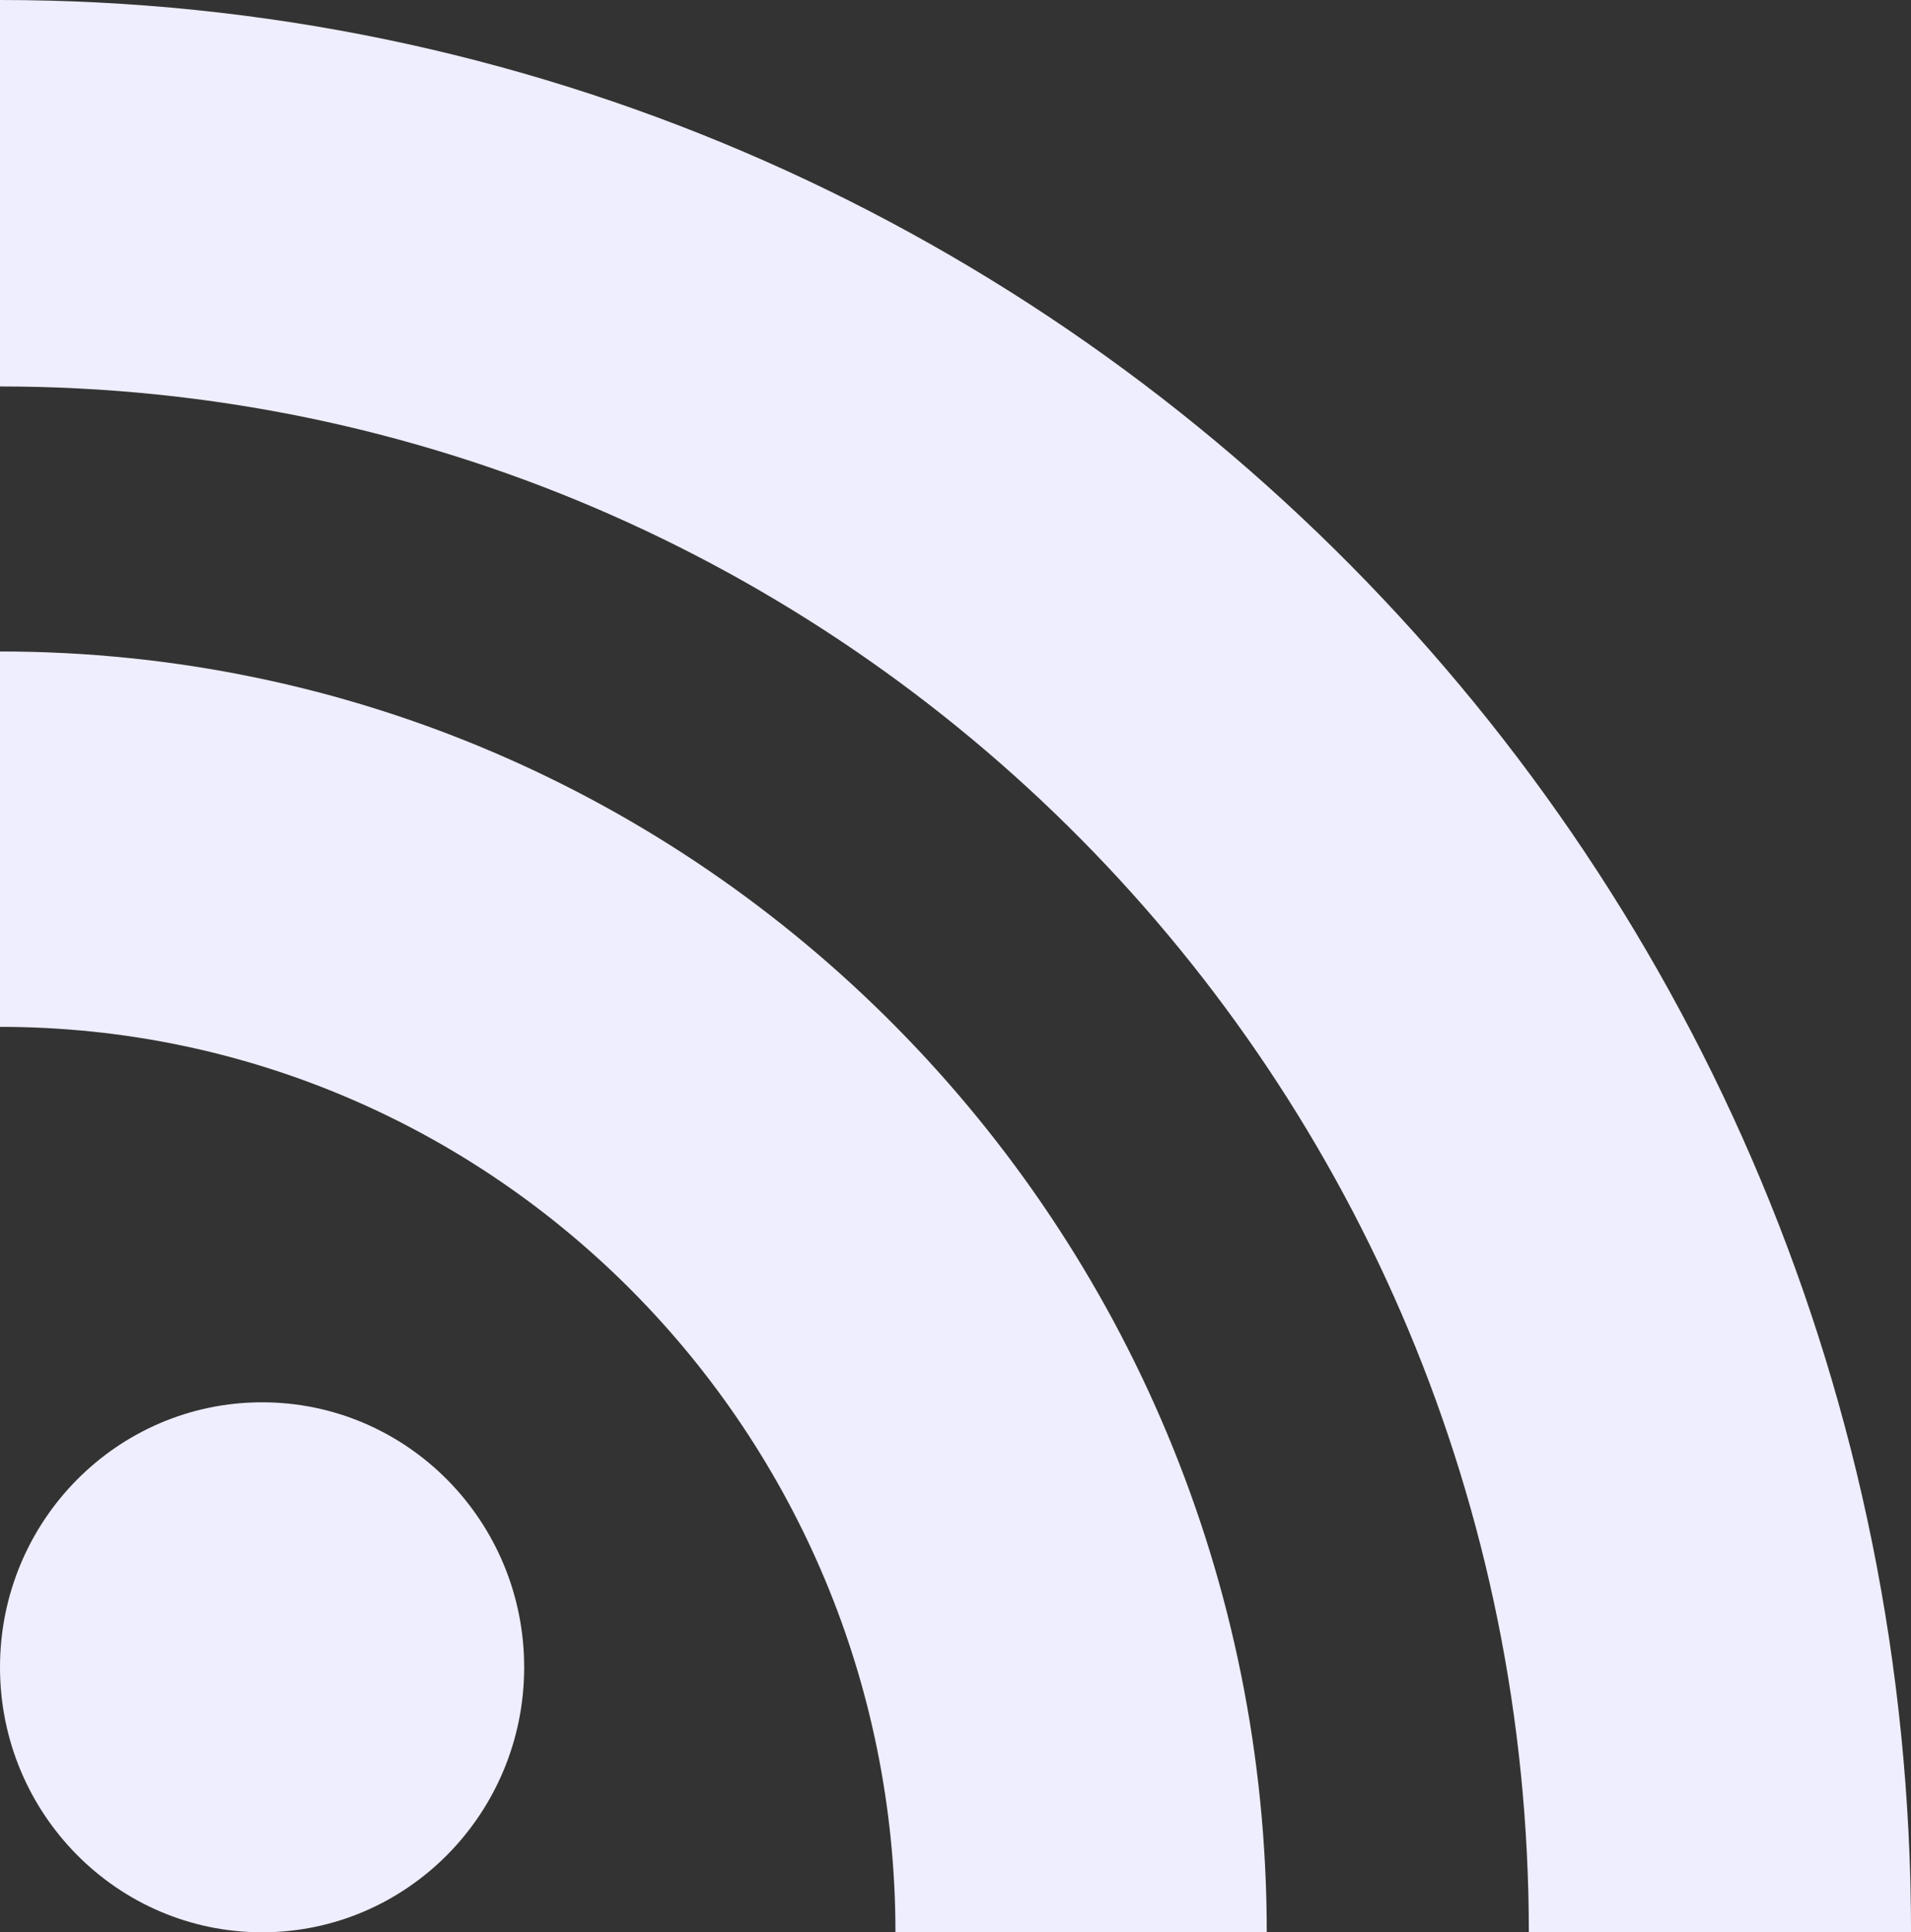 <?xml version="1.0" encoding="UTF-8" standalone="no"?>
<!-- Generator: Adobe Illustrator 14.0.0, SVG Export Plug-In . SVG Version: 6.00 Build 43363)  -->
<svg id="Layer_1" xmlns:rdf="http://www.w3.org/1999/02/22-rdf-syntax-ns#" xmlns="http://www.w3.org/2000/svg" enable-background="new 0 0 98.918 100" xml:space="preserve" height="12" viewBox="0 0 11.87 12" width="11.87" version="1.0" y="0px" x="0px" xmlns:cc="http://creativecommons.org/ns#" xmlns:dc="http://purl.org/dc/elements/1.1/"><rect x="0" y="0" width="11.87" height="12" fill="#333333" stroke="none"/>
<g id="g4400" fill="#EEF" transform="matrix(0.12,0,0,0.12,0,-3.7021668e-7)"><ellipse id="ellipse3" d="M 27.132,86.286 C 27.132,93.86 21.058,100 13.566,100 6.074,100 0,93.86 0,86.286 c 0,-7.574 6.074,-13.714 13.566,-13.714 7.492,0 13.566,6.14 13.566,13.714 z" rx="13.566" ry="13.714" cy="86.286" cx="13.566"/><path id="path5" d="M65.569,100h-19.219c0-25.879-20.752-46.858-46.35-46.858v-19.427c36.214,0,65.569,29.676,65.569,66.285z"/><path id="path7" d="M79.135,100c0-44.183-35.429-80-79.135-80v-20c54.631,0,98.918,44.772,98.918,100h-19.783z"/></g>
</svg>

